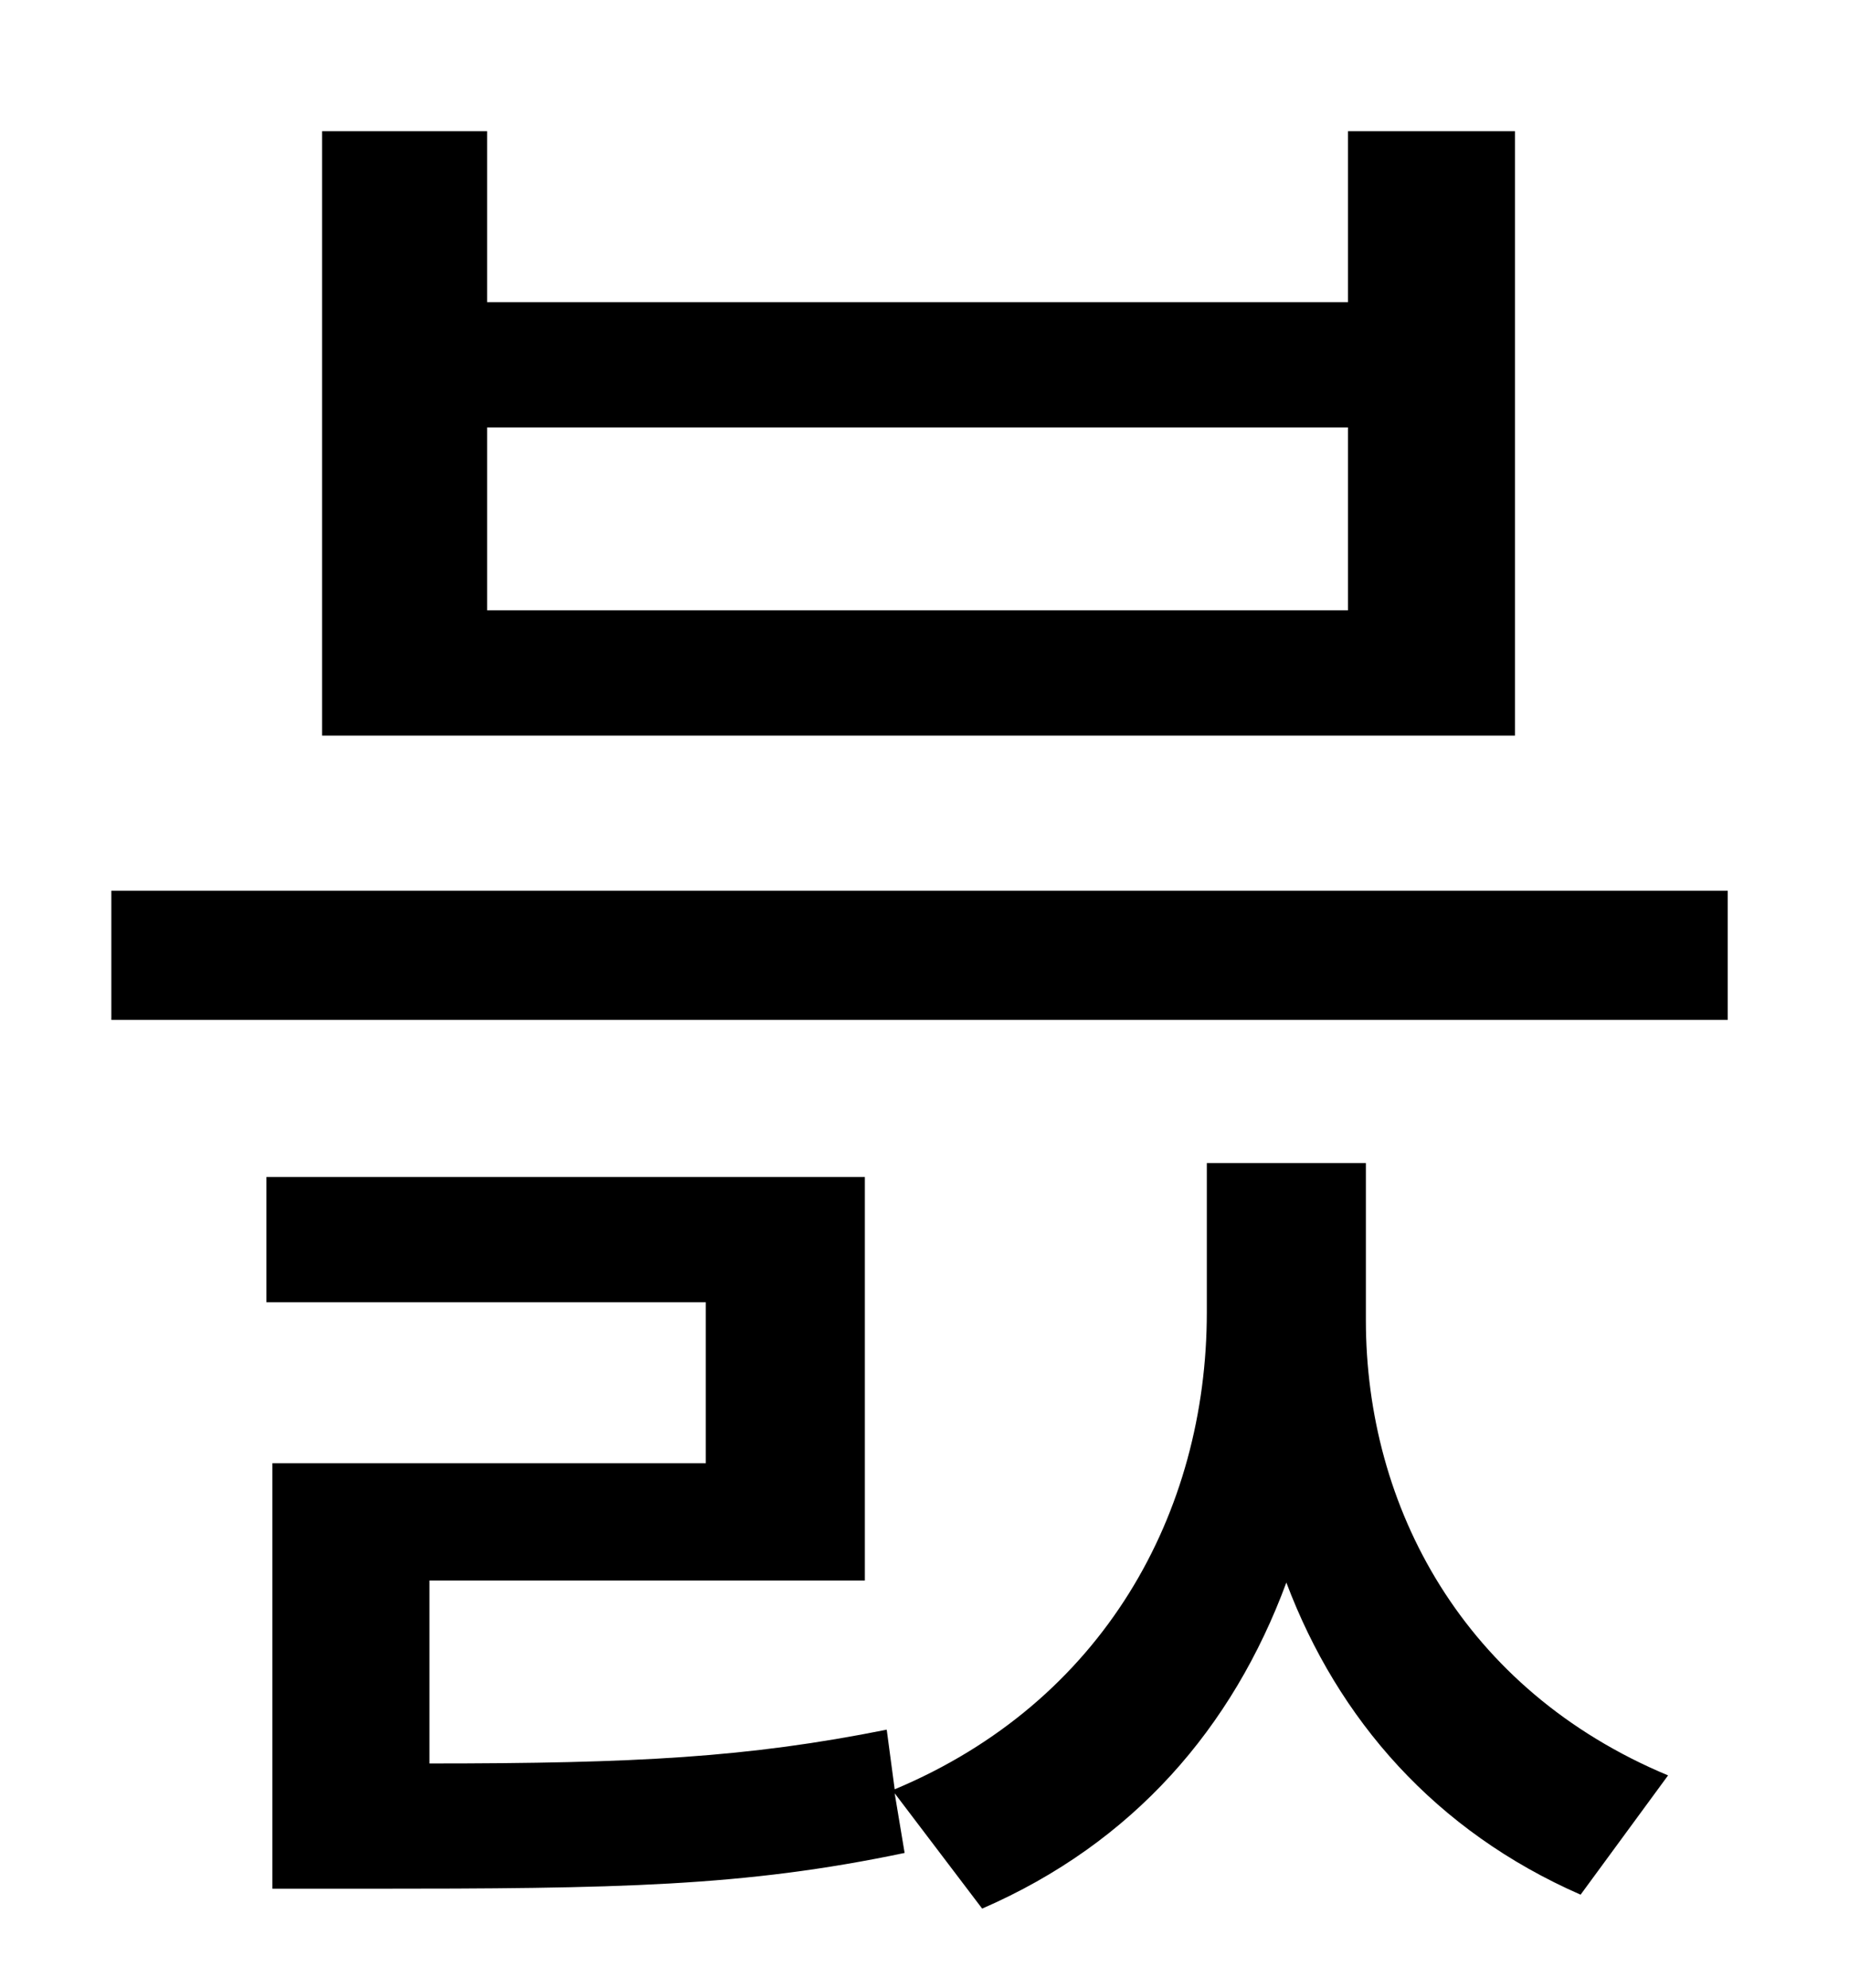 <?xml version="1.0" standalone="no"?>
<!DOCTYPE svg PUBLIC "-//W3C//DTD SVG 1.1//EN" "http://www.w3.org/Graphics/SVG/1.1/DTD/svg11.dtd" >
<svg xmlns="http://www.w3.org/2000/svg" xmlns:xlink="http://www.w3.org/1999/xlink" version="1.1" viewBox="-10 0 930 1000">
   <path fill="currentColor"
d="M668 307v-92h-433v92h433zM752 66v304h-600v-304h83v86h433v-86h84zM677 585v79c0 94 49 186 152 229l-44 60c-73 -32 -122 -88 -148 -157c-27 73 -77 131 -153 164l-44 -58l5 30c-81 17 -144 18 -271 18h-47v-214h218v-81h-221v-63h301v203h-219v92
c104 0 160 -3 230 -17l4 30c105 -44 157 -139 157 -240v-75h80zM46 448h813v65h-813v-65z" />
</svg>
